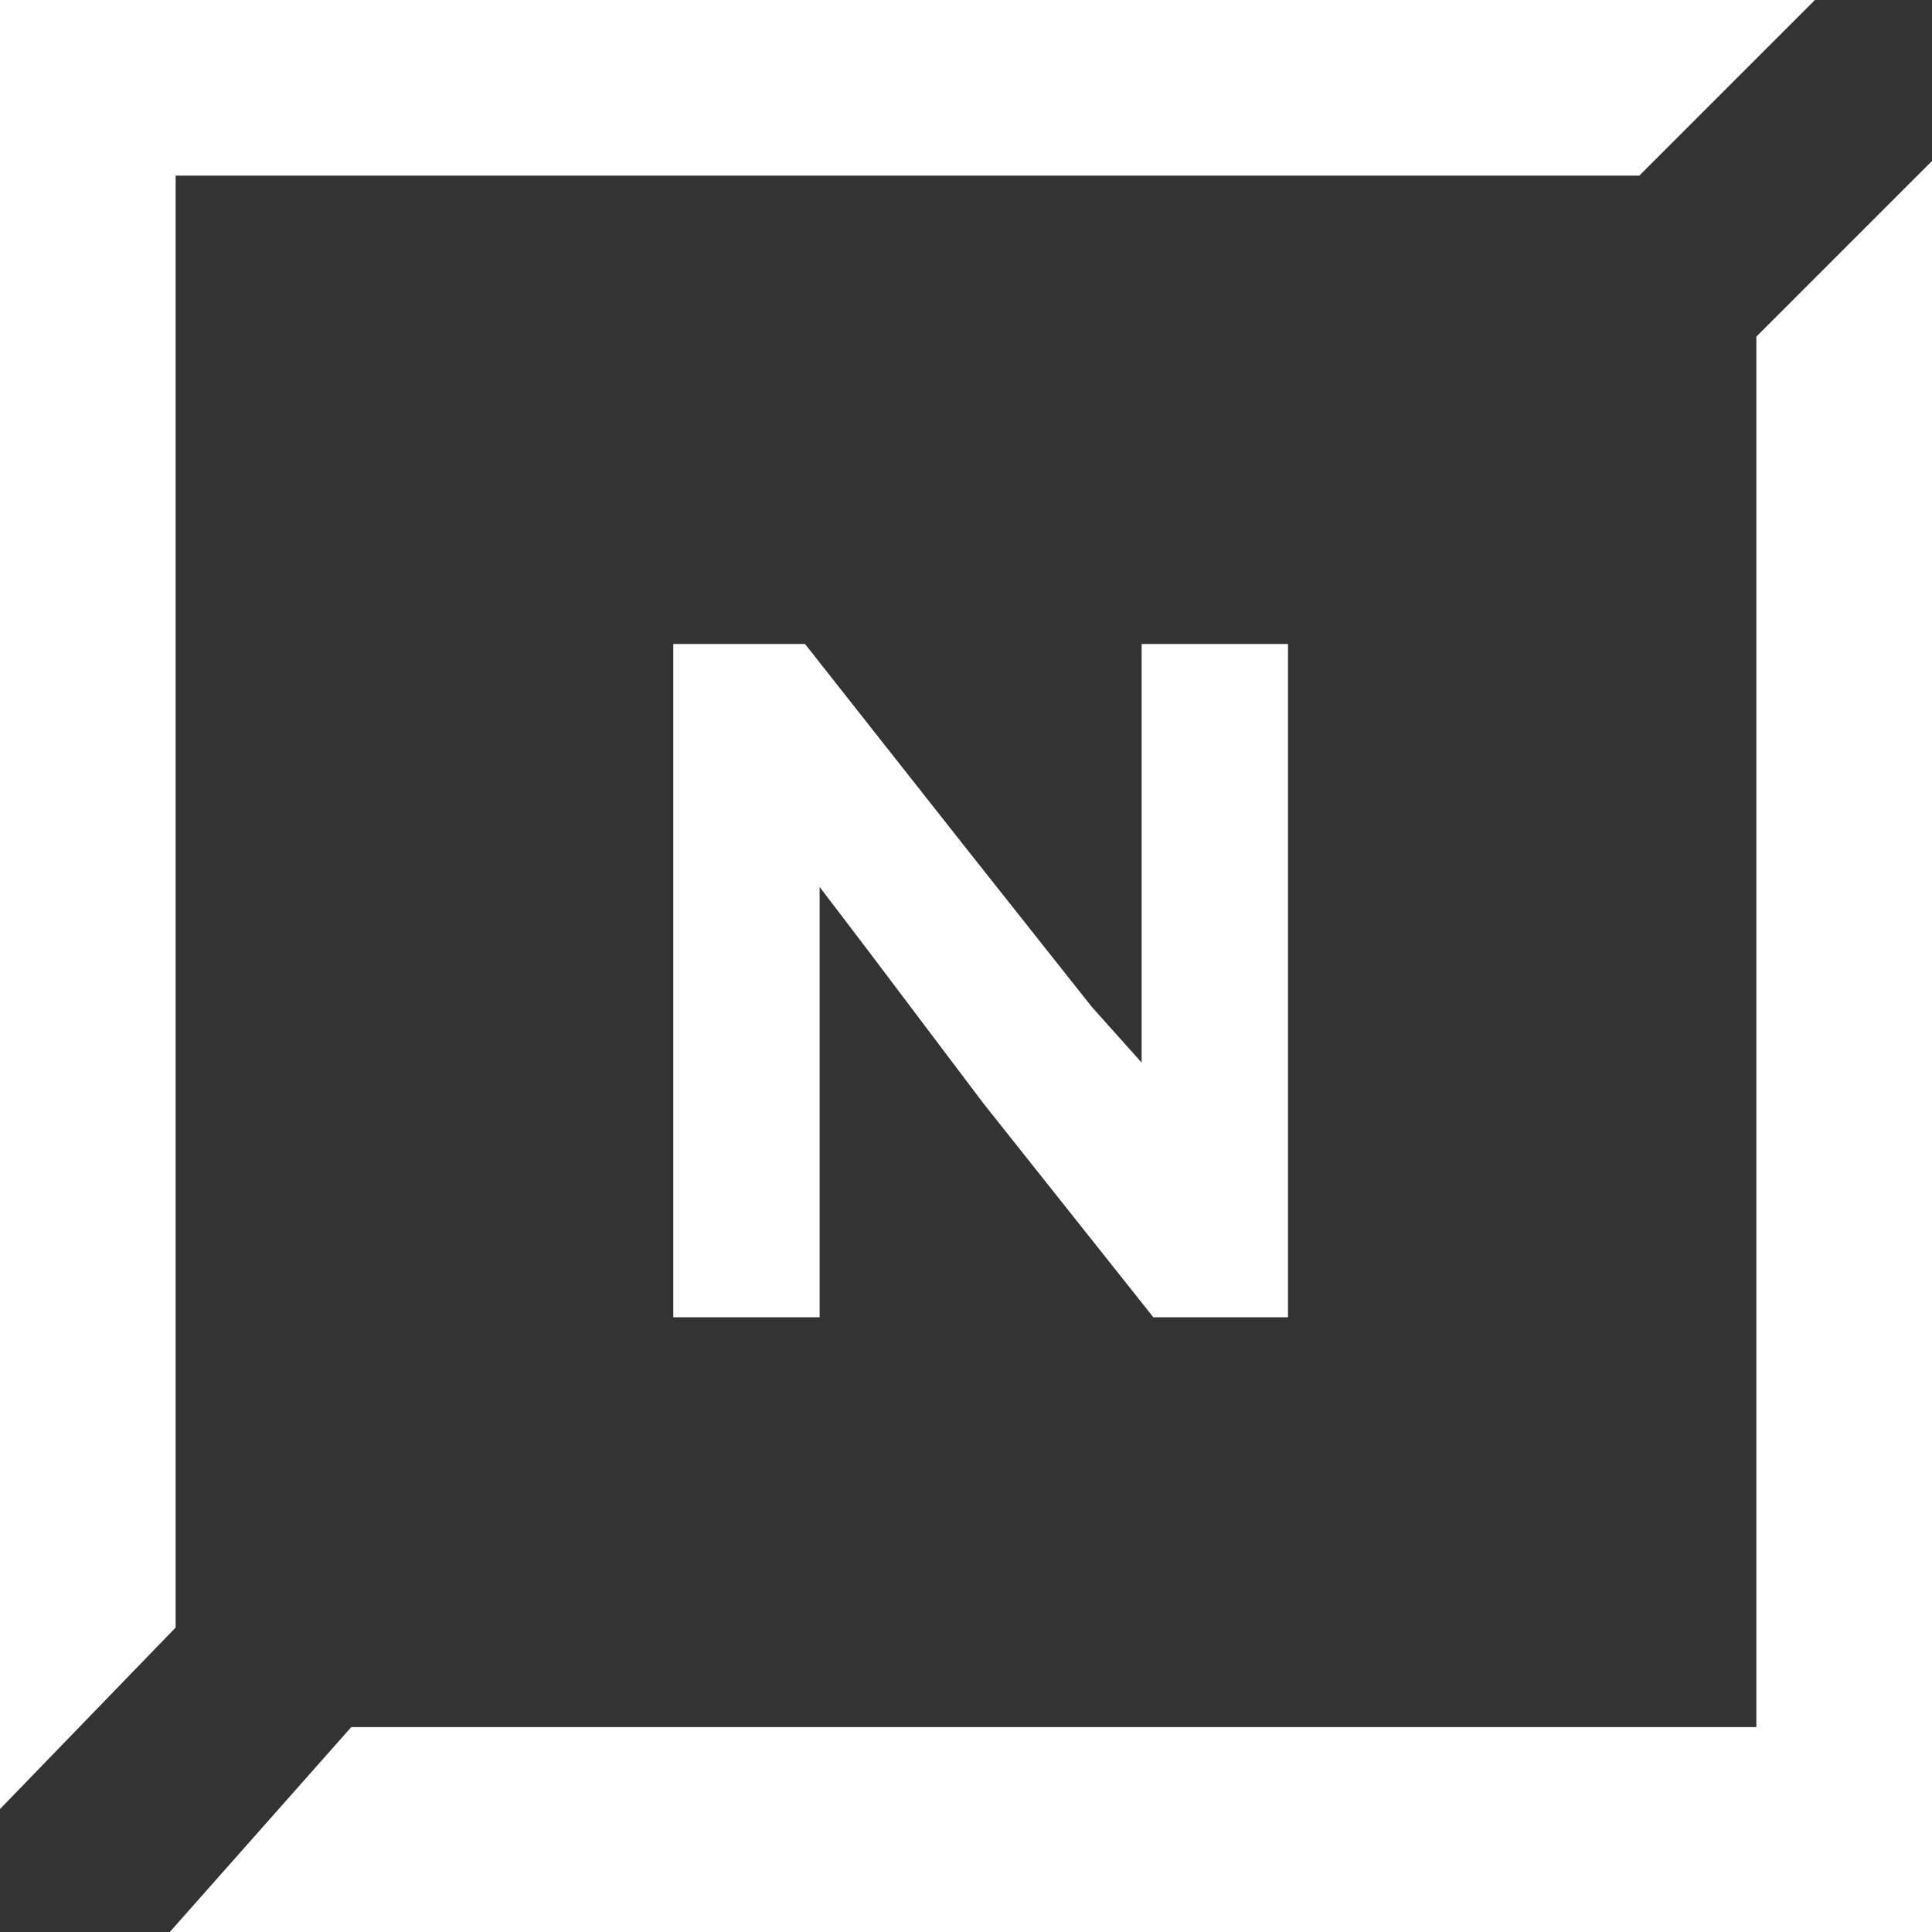 <?xml version="1.0" encoding="utf-8"?>
<!-- Generator: Adobe Illustrator 19.2.1, SVG Export Plug-In . SVG Version: 6.00 Build 0)  -->
<svg version="1.1" id="Layer_1" xmlns="http://www.w3.org/2000/svg" xmlns:xlink="http://www.w3.org/1999/xlink" x="0px" y="0px"
	 viewBox="0 0 66 66" enable-background="new 0 0 66 66" xml:space="preserve">
<rect x="0" y="0" width="66" height="66" fill="#333333" stroke="none"/>
<g id="XMLID_8_">
	<g>
		<polygon fill="#FFFFFF" points="44,22 44,45 39.4,45 33.6,37.7 29.6,32.4 28,30.3 28,45 23,45 23,22 27.5,22 33.1,29.1 37.3,34.4 
			39,36.3 39,22 		"/>
		<path fill="#FFFFFF" d="M60,11.5V59H12l-6.2,7H66V5.5L60,11.5z M6,6h50l6-6H0v61.8l6-6.2V6z"/>
	</g>
</g>
</svg>
